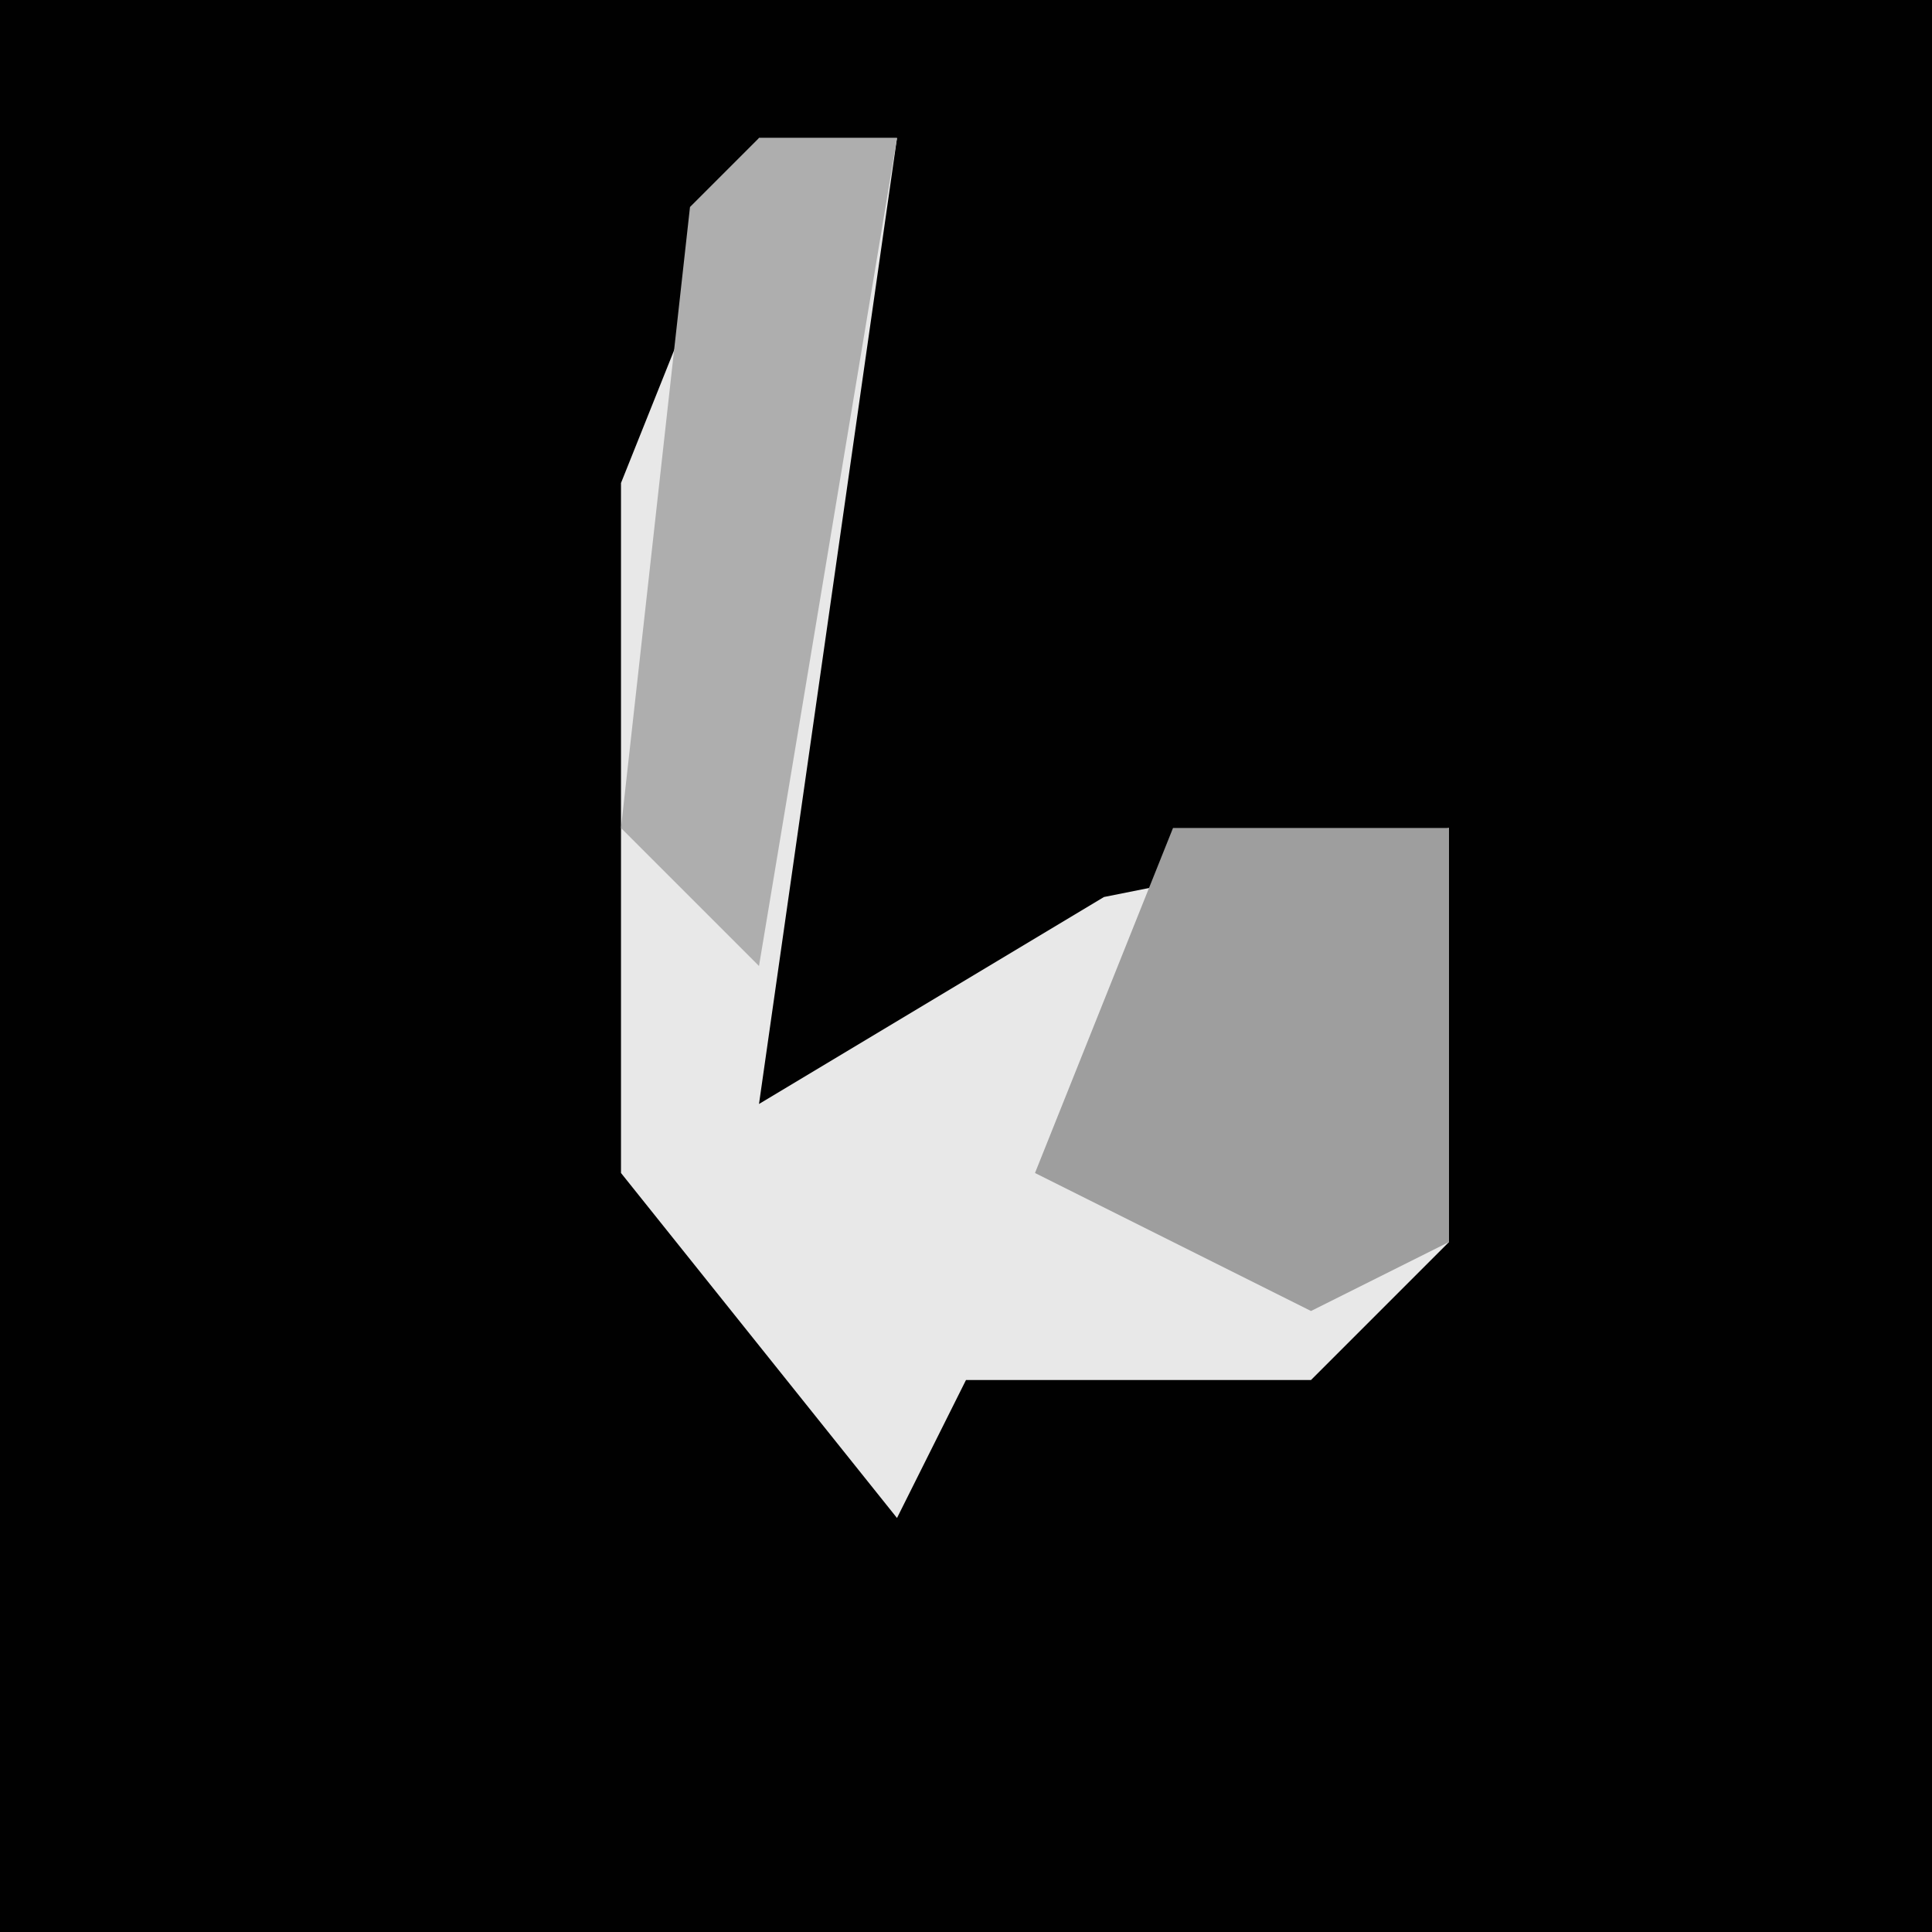 <?xml version="1.0" encoding="UTF-8"?>
<svg version="1.1" xmlns="http://www.w3.org/2000/svg" width="28" height="28">
<path d="M0,0 L28,0 L28,28 L0,28 Z " fill="#010101" transform="translate(0,0)"/>
<path d="M0,0 L2,0 L0,14 L5,11 L10,10 L10,16 L8,18 L3,18 L2,20 L-2,15 L-2,5 Z " fill="#E8E8E8" transform="translate(11,2)"/>
<path d="M0,0 L4,0 L4,6 L2,7 L-2,5 Z " fill="#9E9E9E" transform="translate(17,12)"/>
<path d="M0,0 L2,0 L0,12 L-2,10 L-1,1 Z " fill="#AEAEAE" transform="translate(11,2)"/>
</svg>
